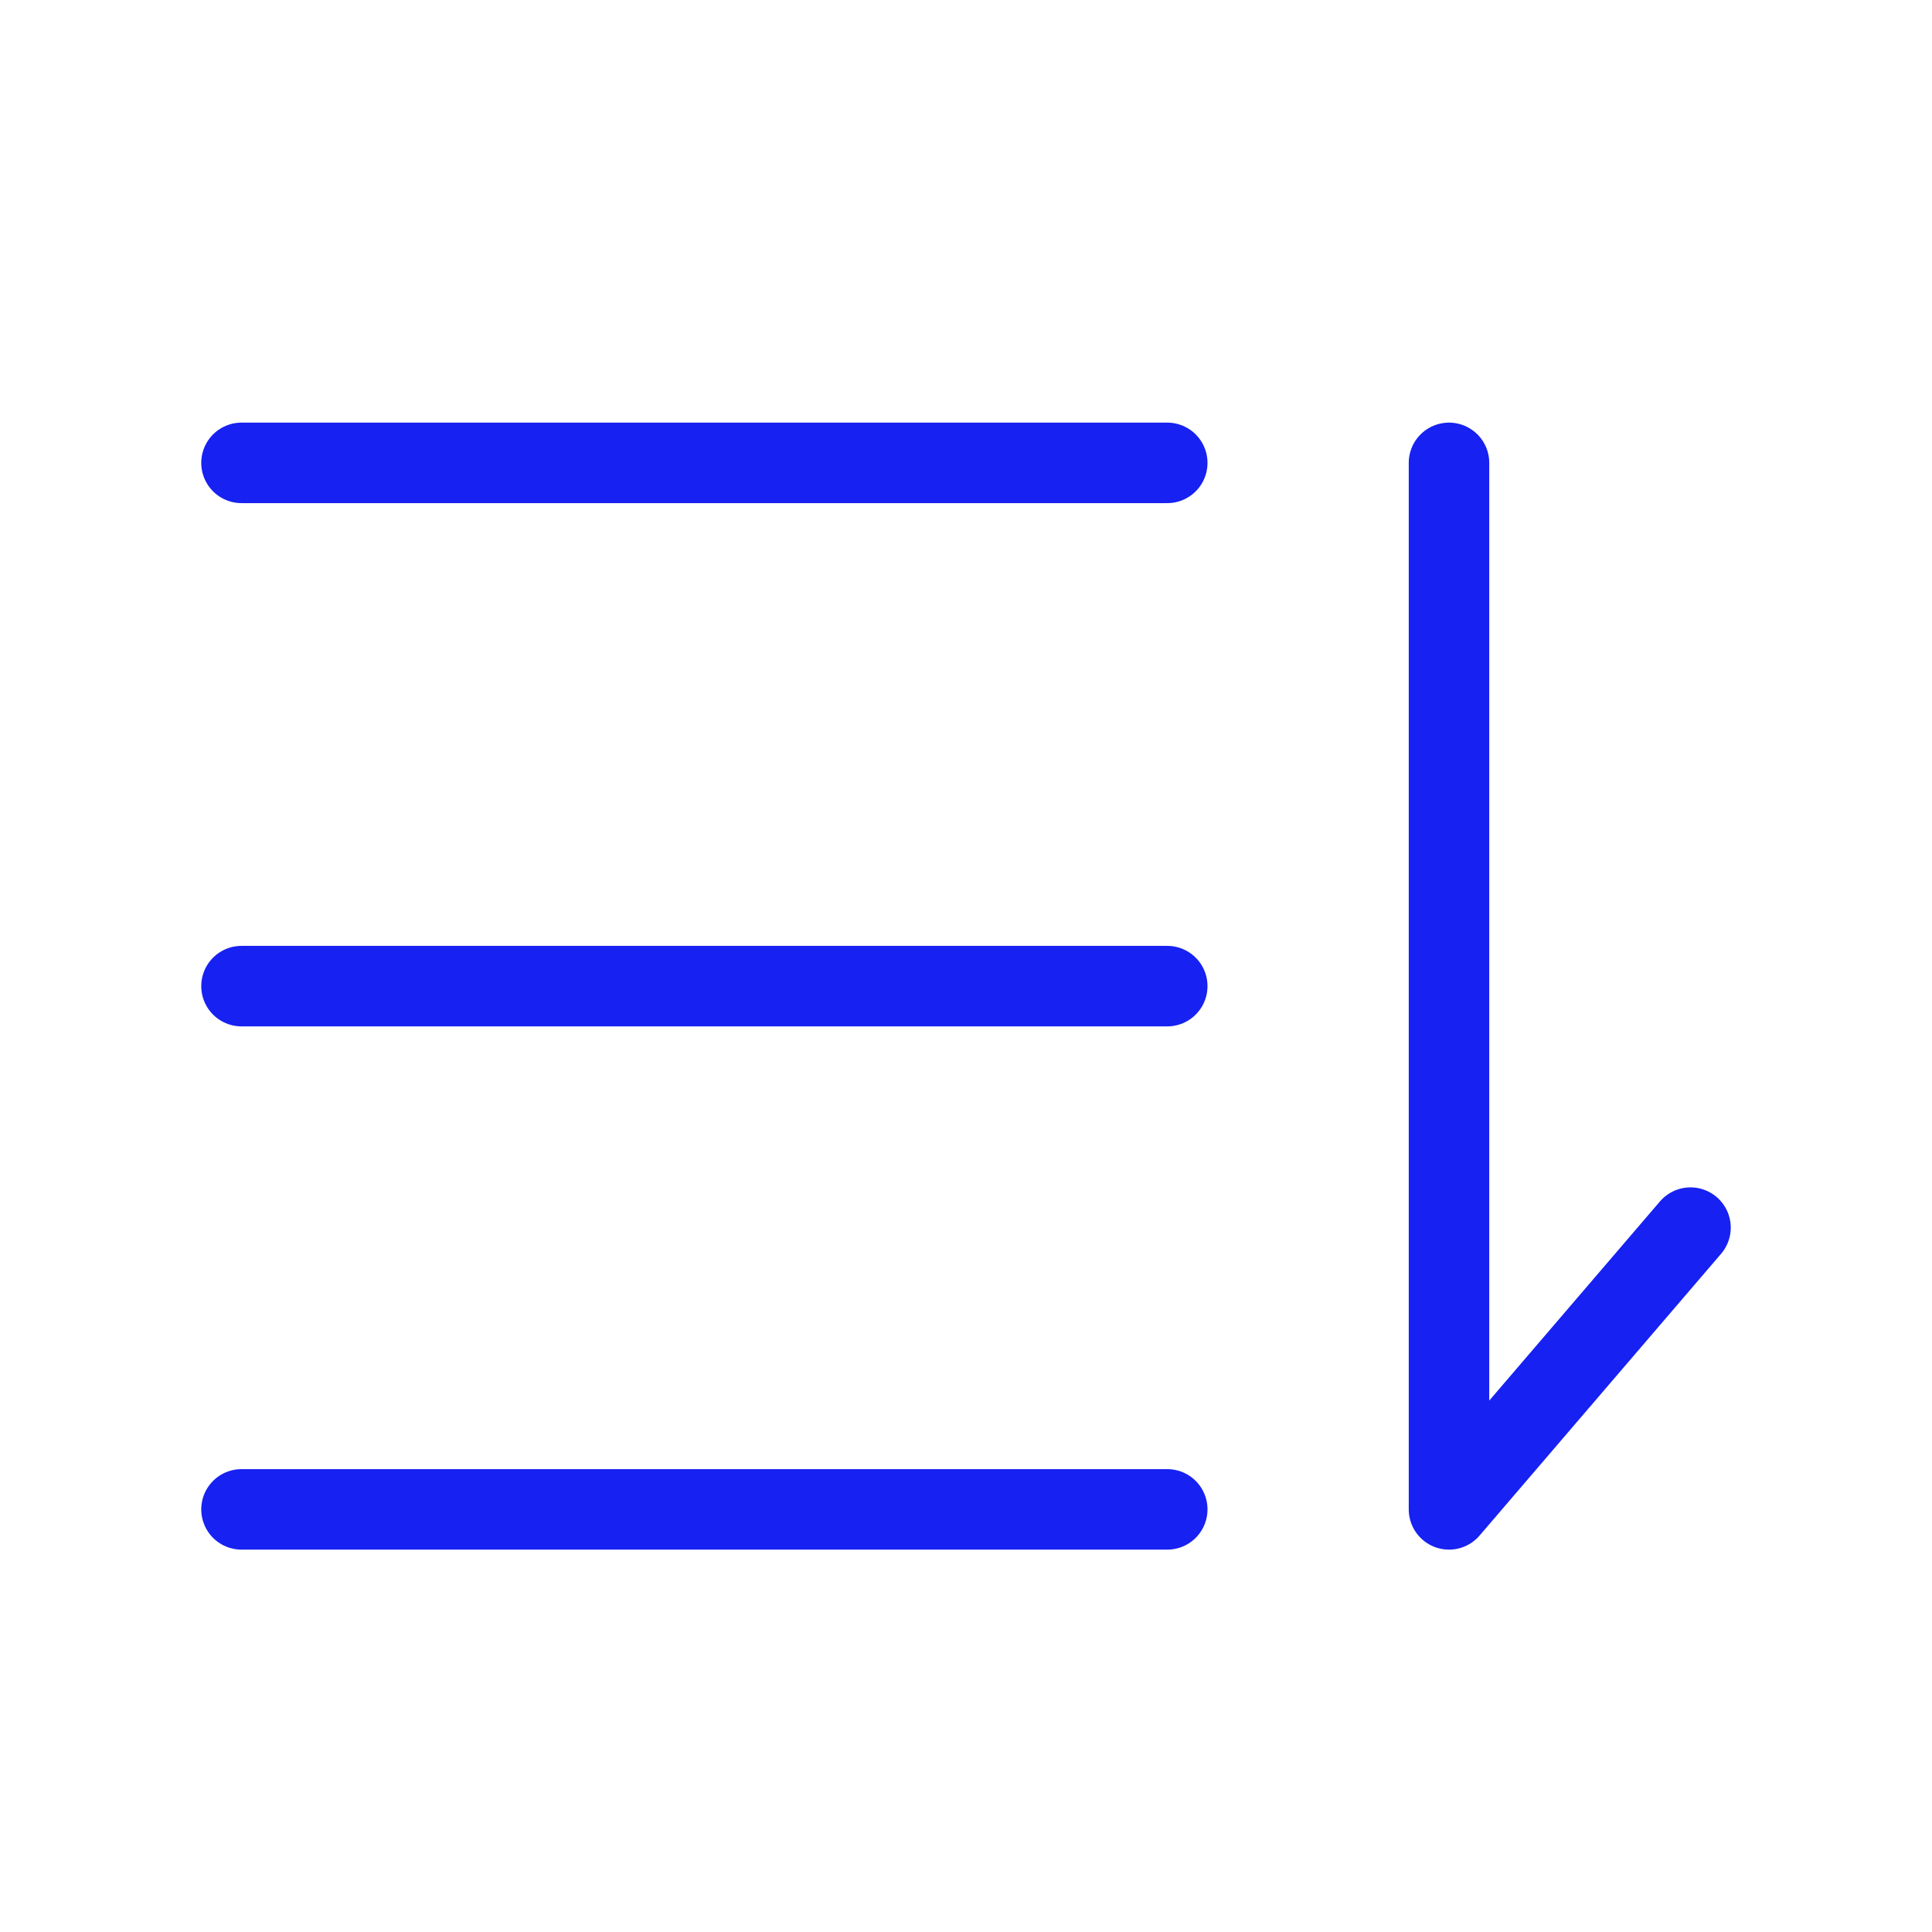 <?xml version="1.0" encoding="UTF-8"?><svg width="24" height="24" viewBox="0 0 48 48" fill="none" xmlns="http://www.w3.org/2000/svg"><path d="M6 11.5H29" stroke="#1721F1" stroke-width="2" stroke-linecap="round" stroke-linejoin="round"/><path d="M6 24.5H29" stroke="#1721F1" stroke-width="2" stroke-linecap="round" stroke-linejoin="round"/><path d="M36 11.5V37.5L42 30.5" stroke="#1721F1" stroke-width="2" stroke-linecap="round" stroke-linejoin="round"/><path d="M6 37.5H29" stroke="#1721F1" stroke-width="2" stroke-linecap="round" stroke-linejoin="round"/></svg>